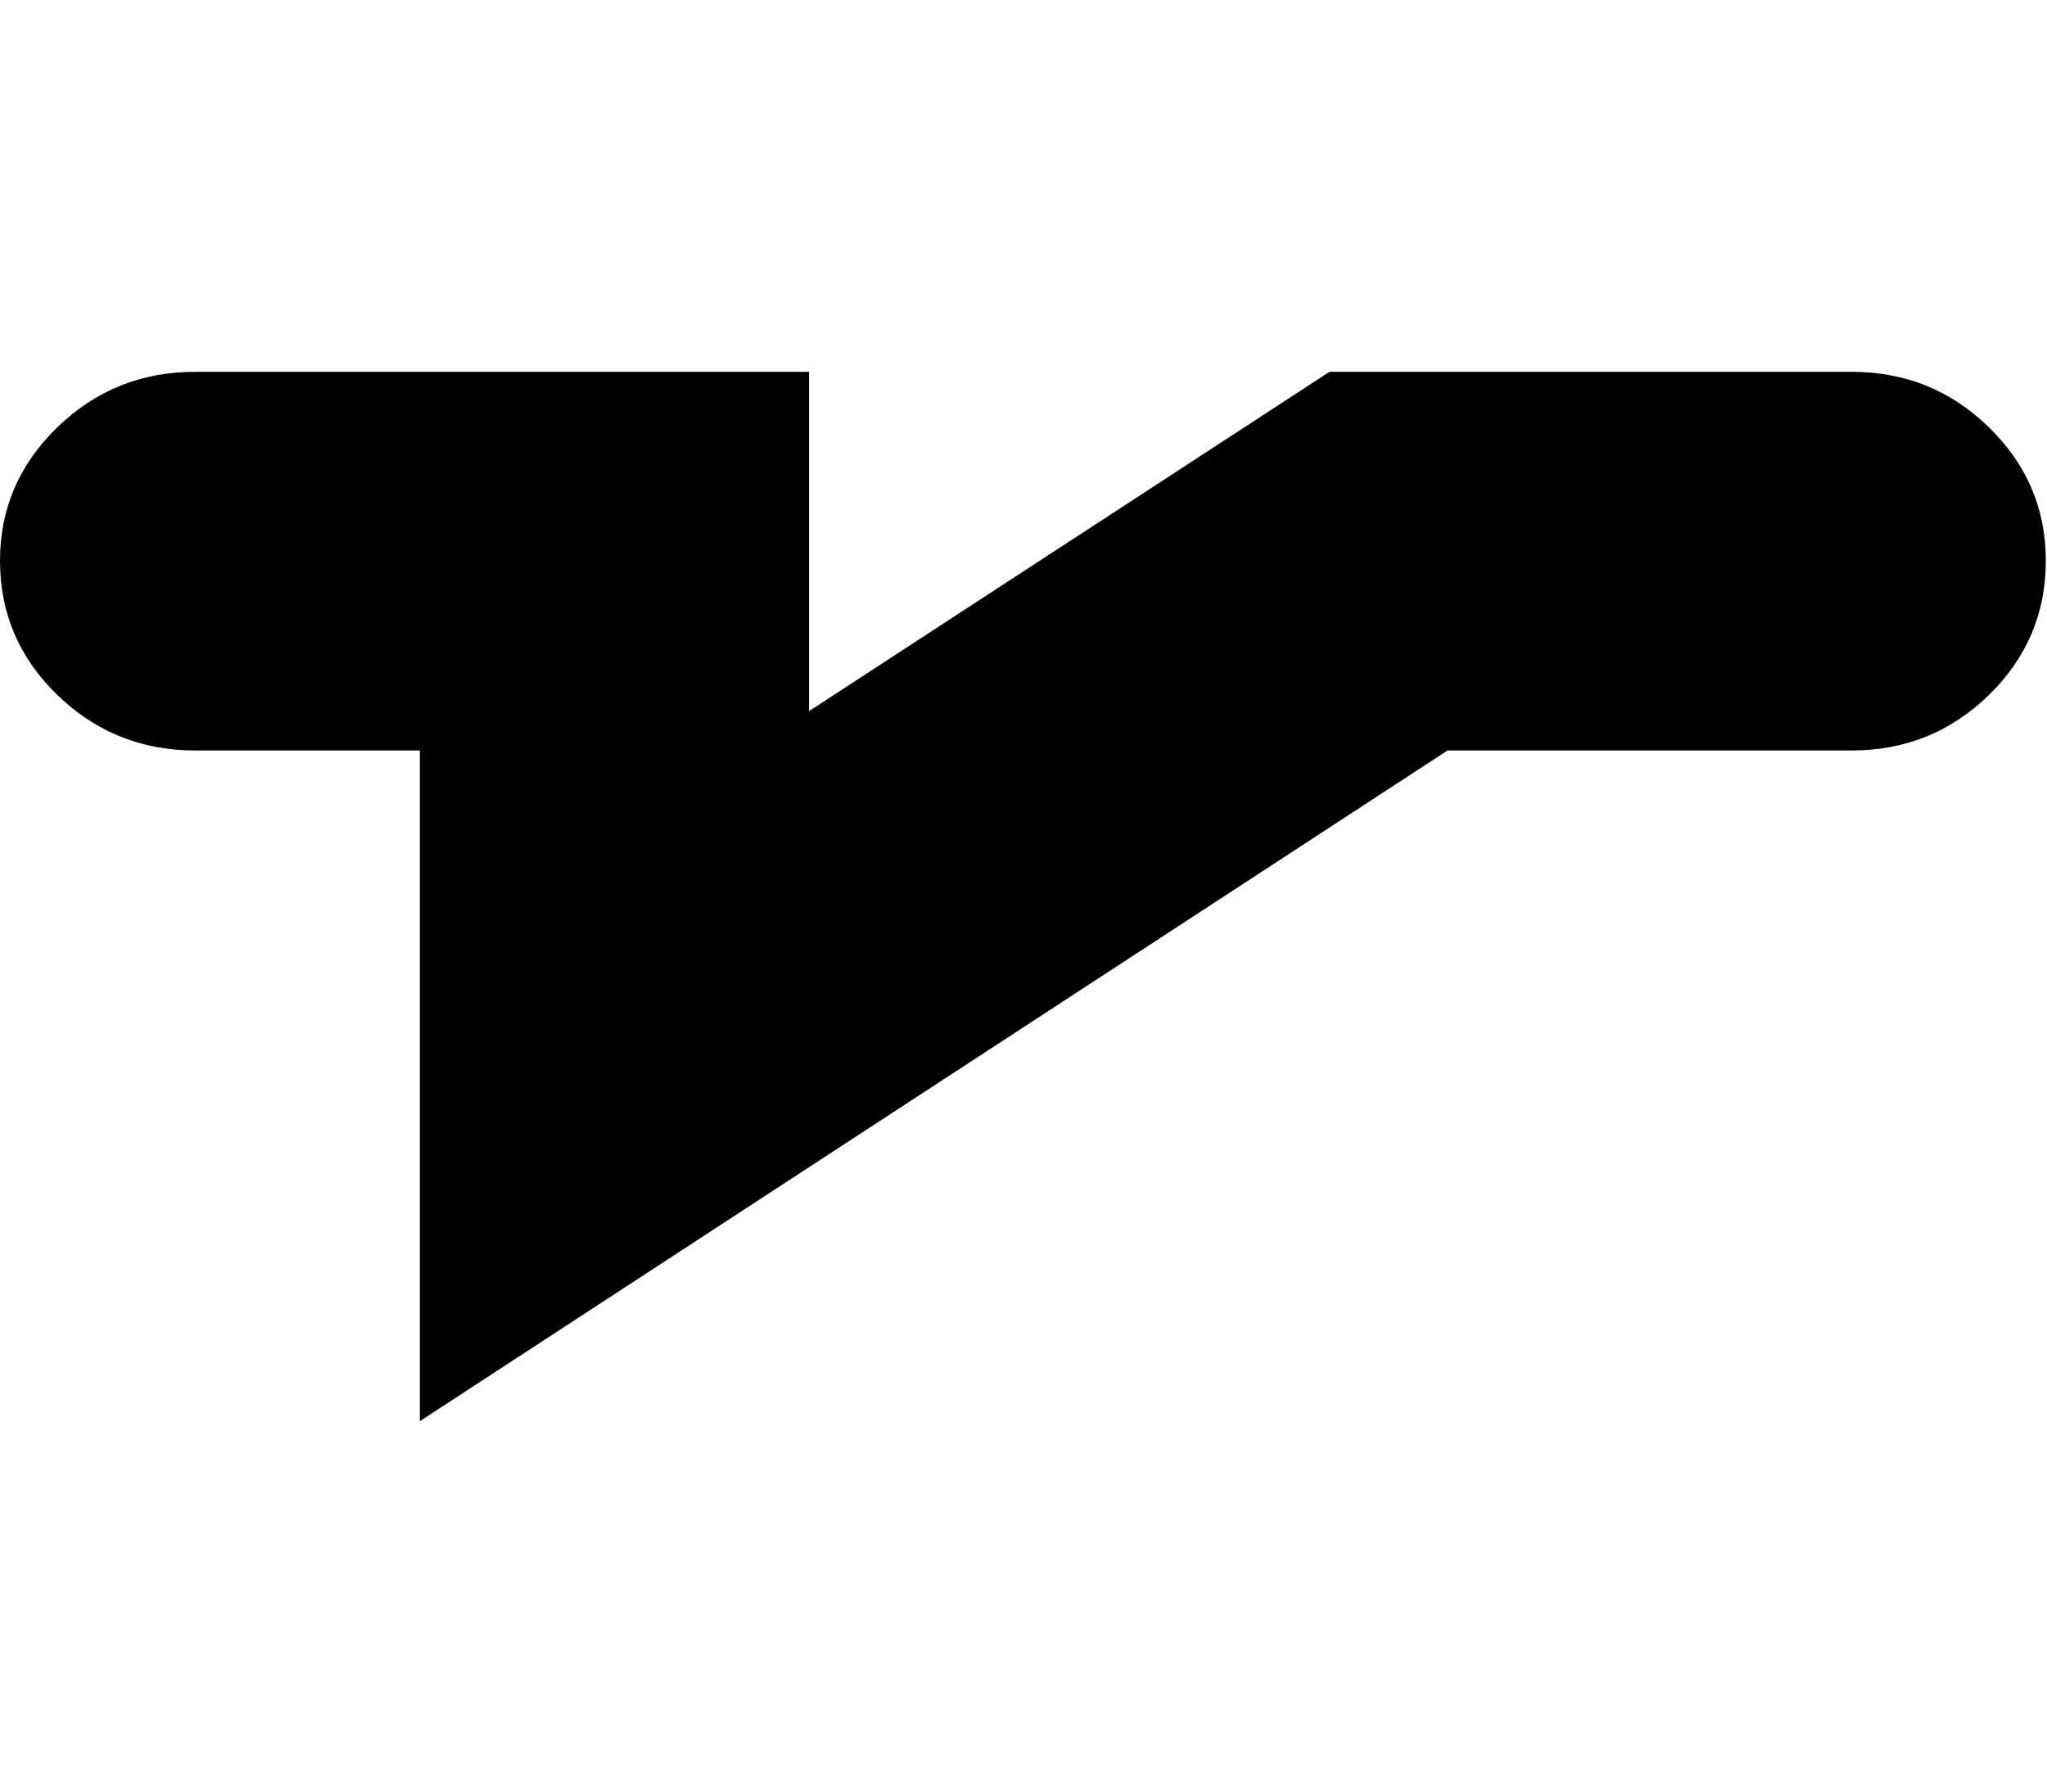 <svg height="1000" width="1142.09" xmlns="http://www.w3.org/2000/svg"><path d="M0 312.896q0 -43.432 31.964 -74.42t76.86 -30.988h342.576v189.344l290.36 -189.344h291.336q44.896 0 76.616 30.988t31.72 74.42q0 43.92 -31.72 74.908t-76.616 30.988h-225.456l-573.4 374.296v-374.296h-125.416q-44.896 0 -76.86 -30.988t-31.964 -74.908z"/></svg>